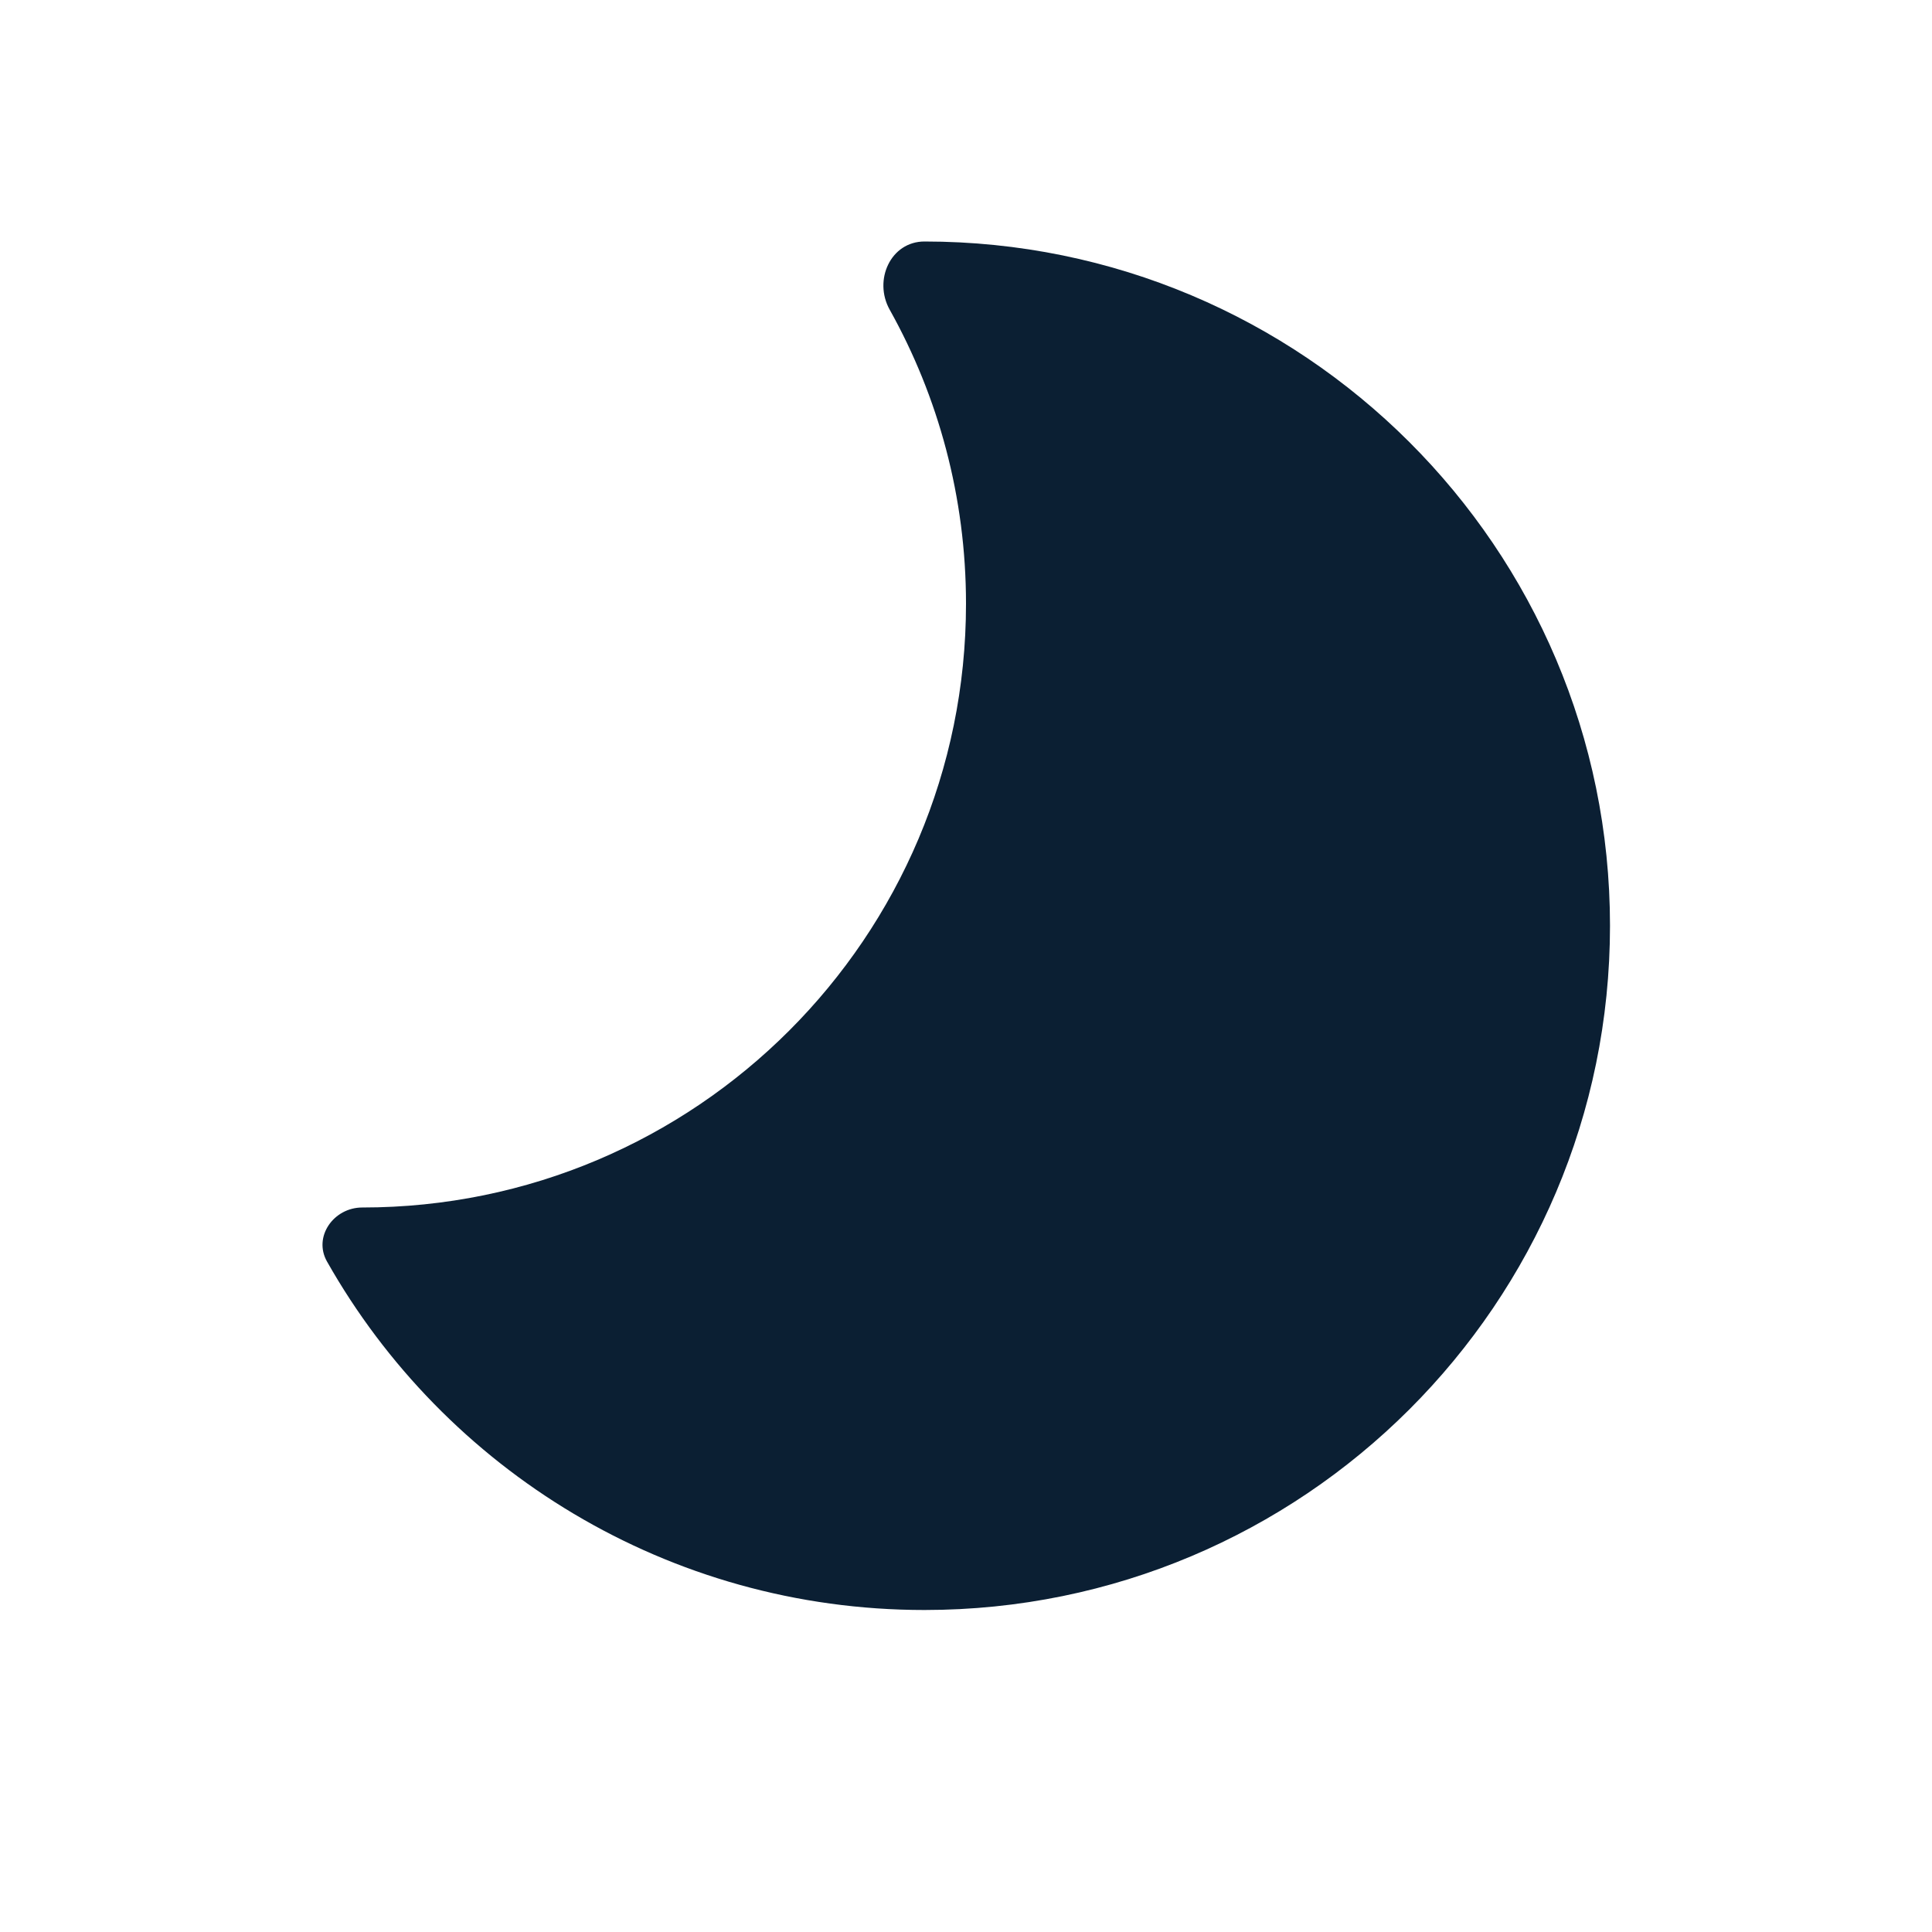 <svg width="24" height="24" viewBox="0 0 24 24" fill="none" xmlns="http://www.w3.org/2000/svg">
<path fill-rule="evenodd" clip-rule="evenodd" d="M4.5 15C8.642 15 12 11.642 12 7.5C12 6.174 11.656 4.928 11.052 3.847C10.847 3.48 11.064 3 11.484 3C16.187 3 20 6.806 20 11.5C20 16.194 16.187 20 11.484 20C8.3 20 5.523 18.255 4.062 15.671C3.888 15.363 4.145 15 4.5 15Z" fill="#0B1F33"/>
</svg>
